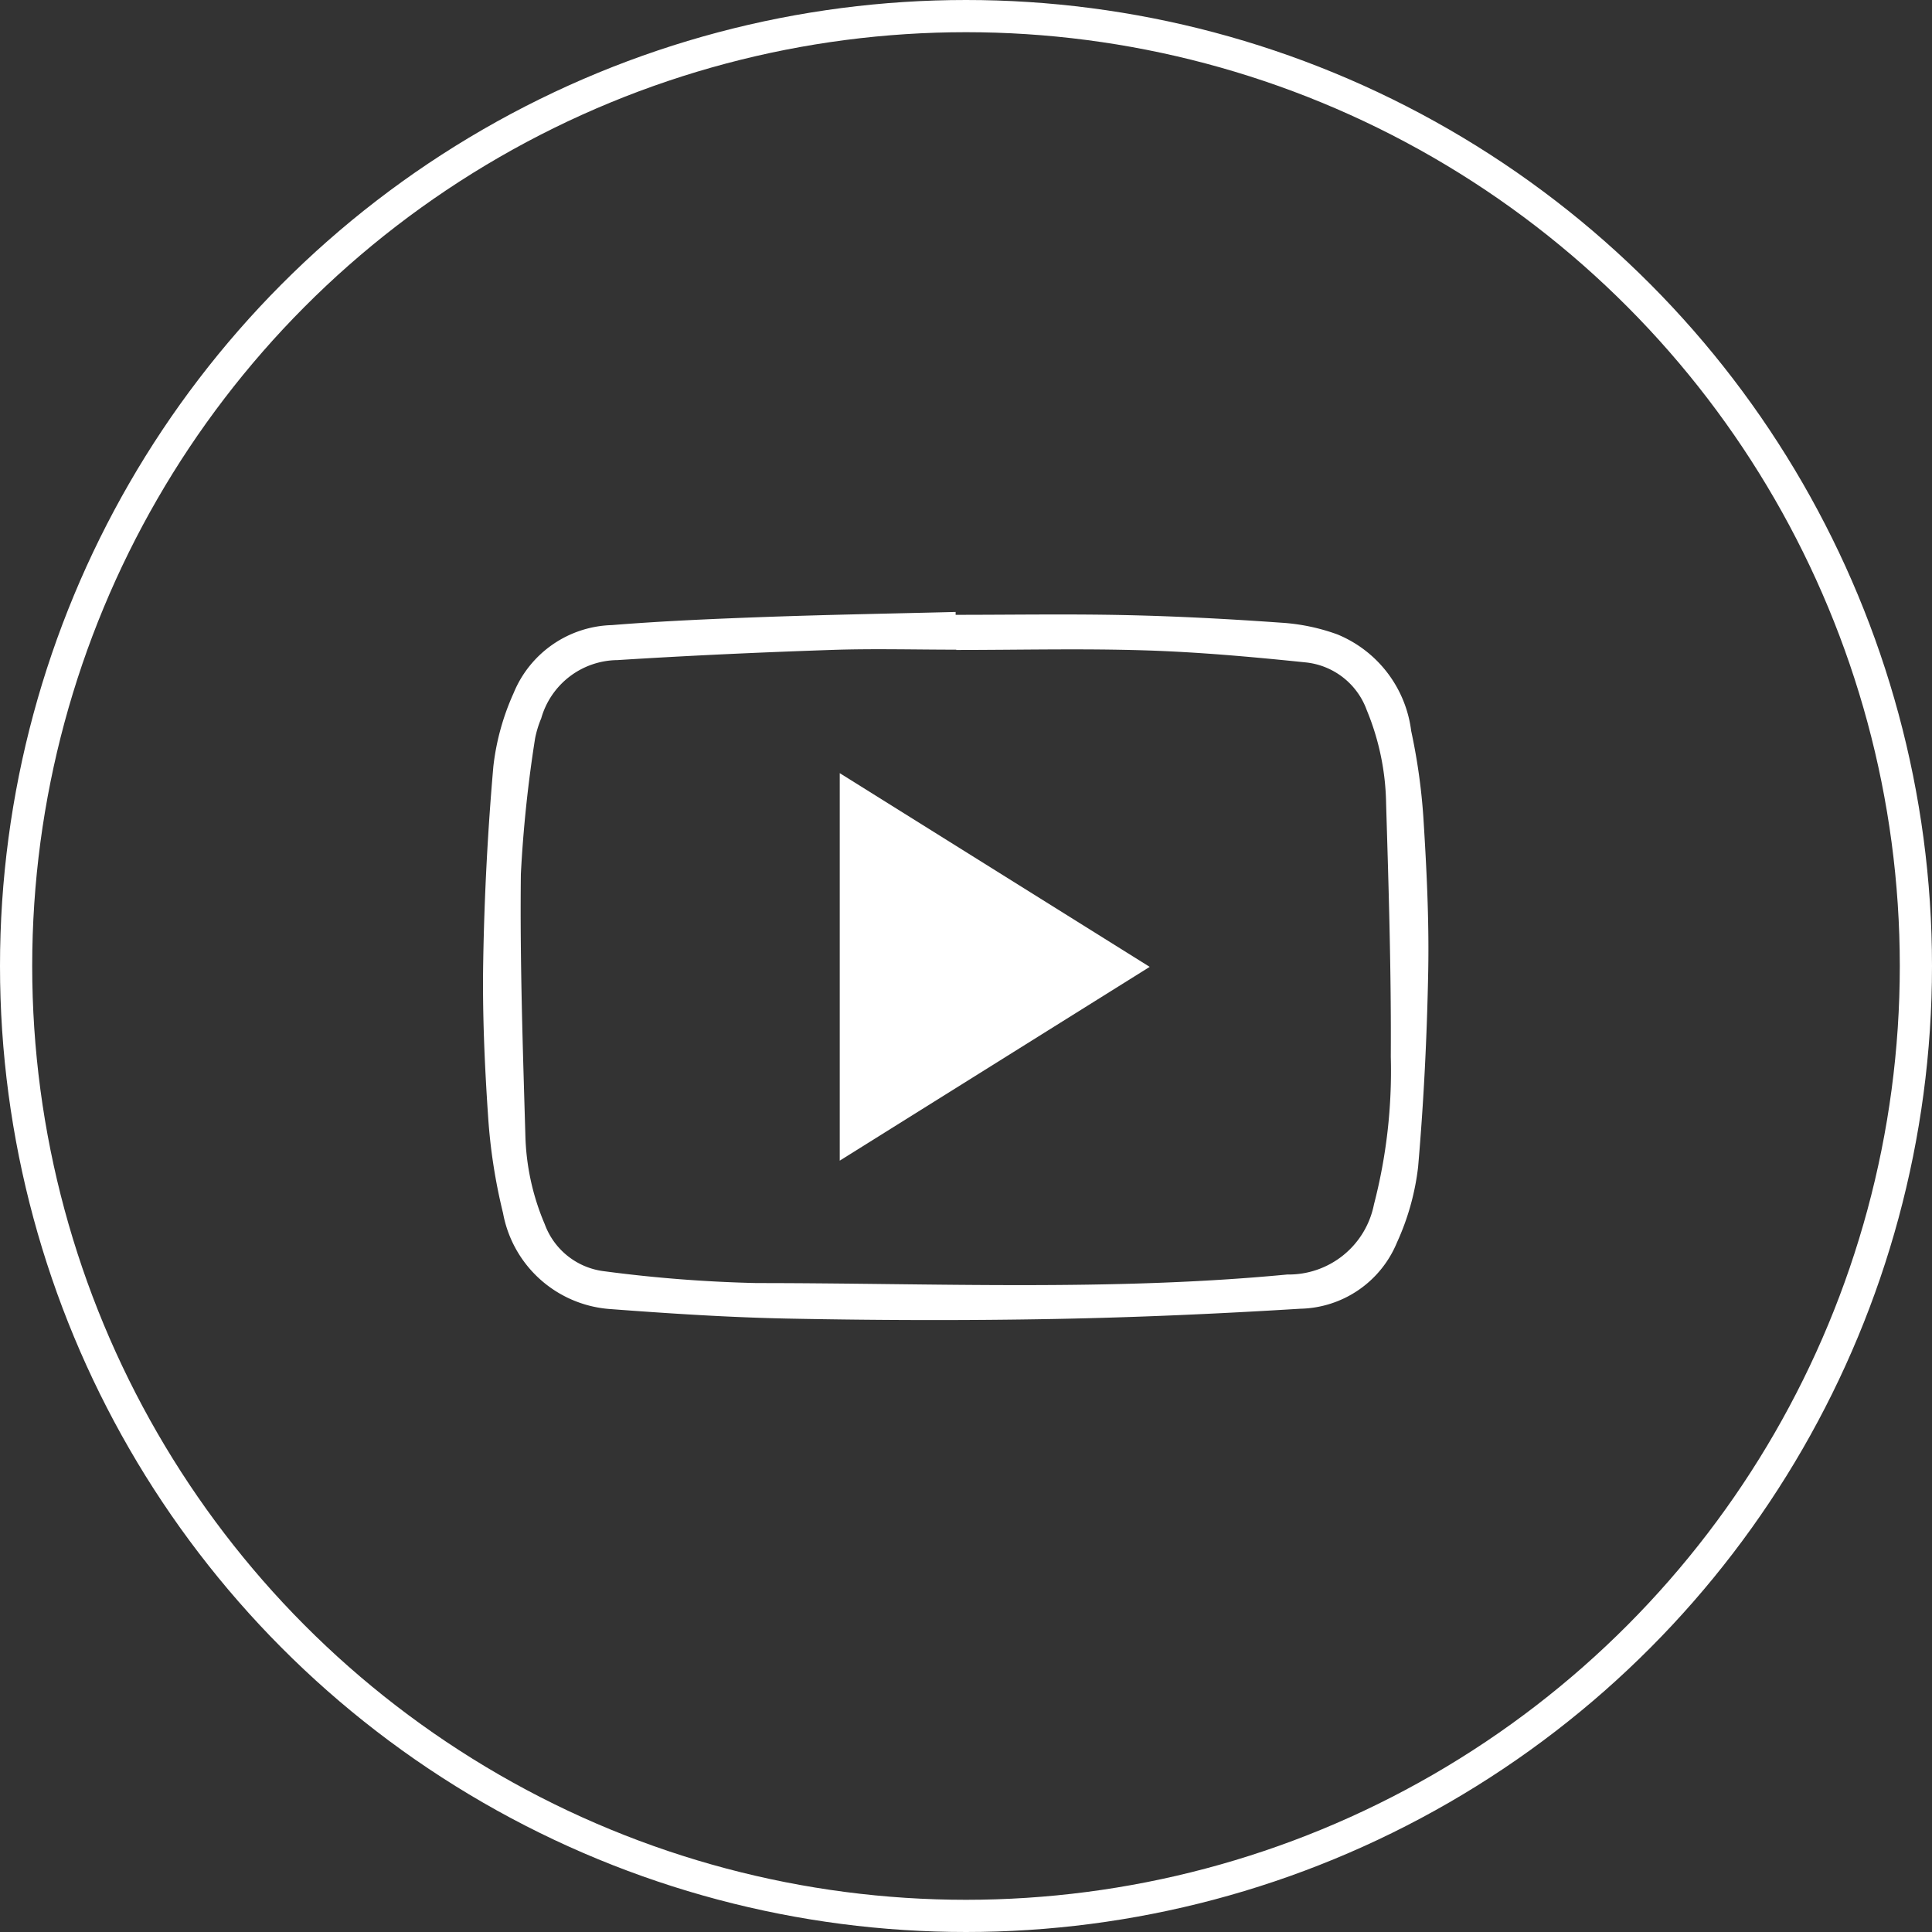 <svg xmlns="http://www.w3.org/2000/svg"  width="60" height="60" viewBox="0 0 60 60">
  <rect x="0" y="0" width="60" height="60" fill="#333333" stroke="none"/>
  <g id="Group_11" data-name="Group 11" transform="translate(-1470 -221)">
    <g id="Group_10" data-name="Group 10" transform="translate(1485 240)">
      <path id="Path_54" data-name="Path 54" d="M332.967,517.209c1.763,0,3.527-.03,5.289.009,1.607.035,3.214.121,4.818.235a6.229,6.229,0,0,1,1.748.364,3.744,3.744,0,0,1,2.293,3,18.679,18.679,0,0,1,.378,2.682c.1,1.58.179,3.166.151,4.747-.037,2.04-.139,4.083-.315,6.115a7.8,7.8,0,0,1-.657,2.343,3.322,3.322,0,0,1-3.005,2.055c-2.547.157-5.1.271-7.65.318-2.733.051-5.468.042-8.2-.011-1.874-.036-3.748-.159-5.618-.3a3.648,3.648,0,0,1-3.288-2.978,17.3,17.3,0,0,1-.462-2.977c-.11-1.617-.182-3.242-.153-4.861q.052-3.023.315-6.038a7.6,7.6,0,0,1,.629-2.273,3.4,3.4,0,0,1,3.051-2.111c1.576-.127,3.158-.194,4.739-.252,1.978-.071,3.958-.106,5.937-.156Zm.02,1.09v-.008c-1.291,0-2.583-.036-3.872.008-2.218.075-4.436.176-6.651.316a2.487,2.487,0,0,0-2.367,1.809,3.2,3.2,0,0,0-.19.621,40.285,40.285,0,0,0-.442,4.212c-.031,2.706.061,5.414.14,8.12a7.478,7.478,0,0,0,.6,2.752,2.254,2.254,0,0,0,1.866,1.468,43.347,43.347,0,0,0,4.726.365c5.49,0,10.986.258,16.469-.266a2.7,2.7,0,0,0,2.693-2.179,16.458,16.458,0,0,0,.522-4.586c.016-2.617-.066-5.235-.145-7.851a7.892,7.892,0,0,0-.6-2.908,2.263,2.263,0,0,0-1.894-1.485c-1.647-.17-3.3-.32-4.955-.373C336.924,518.251,334.955,518.3,332.987,518.3Z" transform="translate(-318.289 -517.115)" fill="#fff"/>
      <path id="Path_55" data-name="Path 55" d="M338.994,528.142l-9.626,6.018V522.126Z" transform="translate(-318.289 -517.115)" fill="#fff"/>
    </g>
    <g id="Ellipse_3" data-name="Ellipse 3" transform="translate(1470 221)" fill="none" stroke="#fff" stroke-width="1">
      <circle cx="30" cy="30" r="30" stroke="none"/>
      <circle cx="30" cy="30" r="29.5" fill="none"/>
    </g>
  </g>
</svg>
